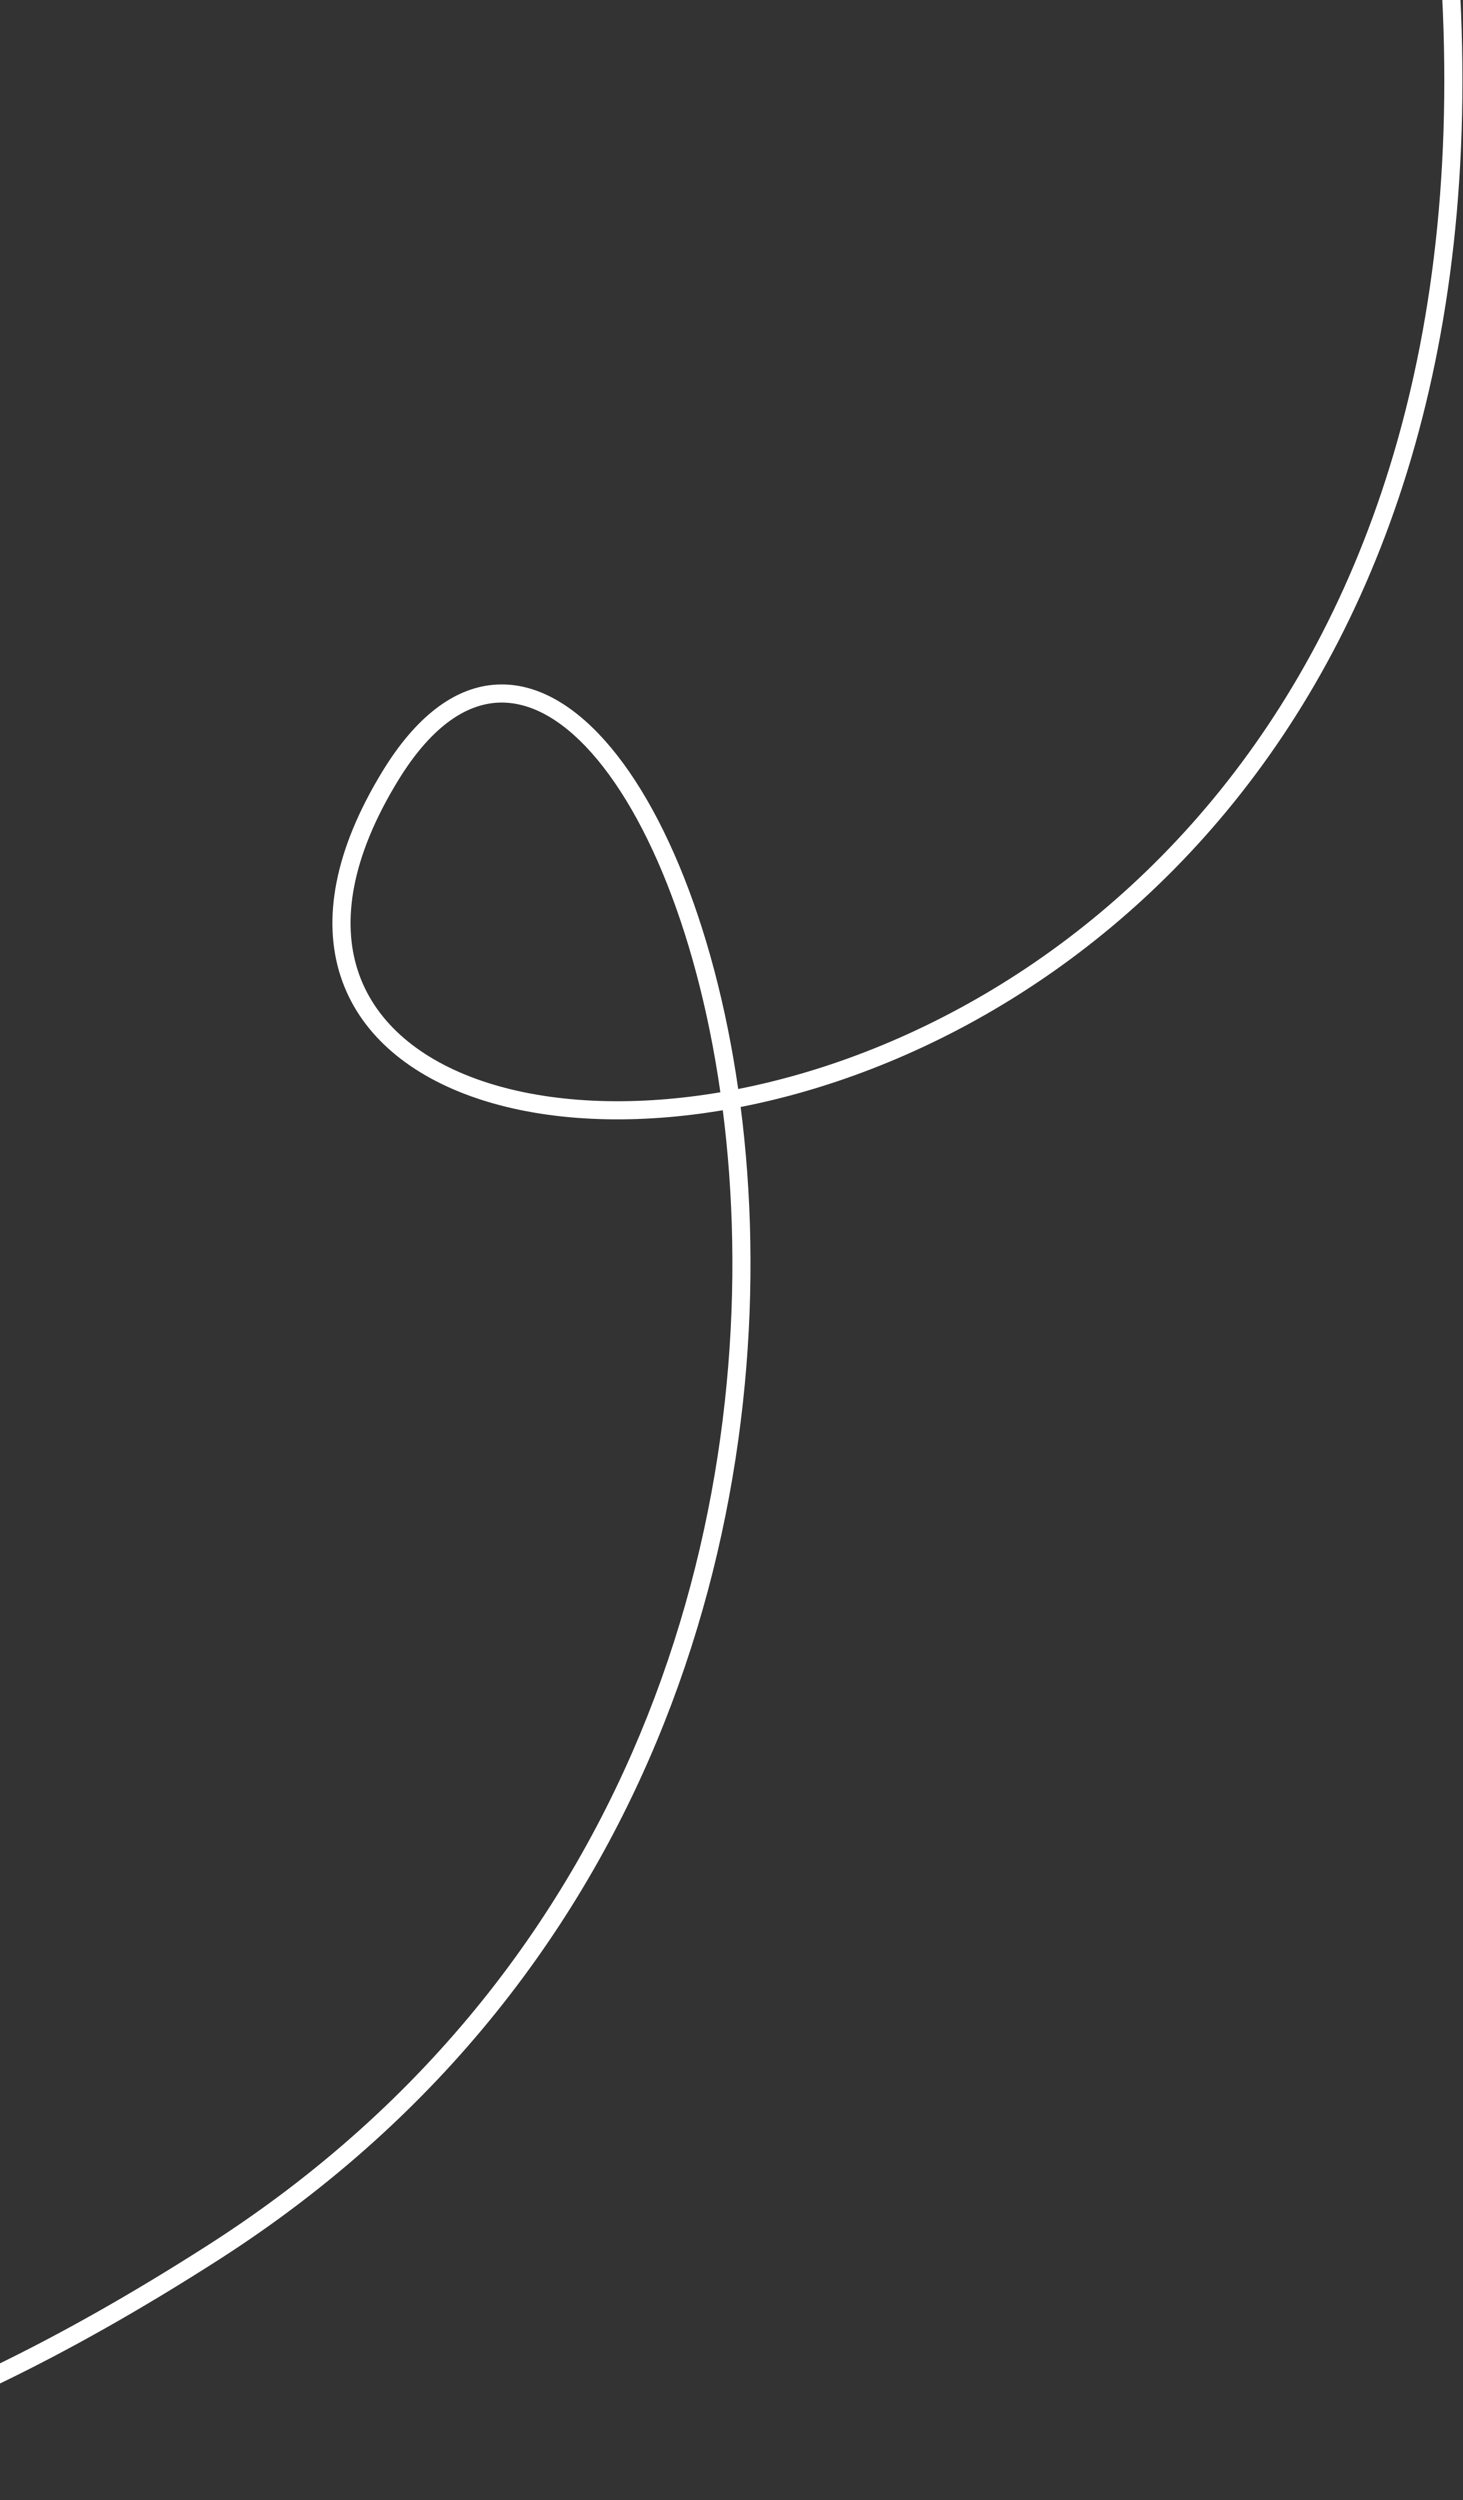 <svg width="323" height="552" viewBox="0 0 323 552" fill="none" xmlns="http://www.w3.org/2000/svg">
<rect x="0" y="0" width="323" height="552" fill="#333333" stroke="none"/>
<path d="M47.267 497.183L48.346 498.867L47.267 497.183ZM86.198 171.257L84.492 170.213L86.198 171.257ZM283.305 -160.842C283.77 -161.844 284.959 -162.279 285.961 -161.814L302.289 -154.237C303.29 -153.772 303.726 -152.583 303.261 -151.581C302.796 -150.579 301.607 -150.144 300.605 -150.609L286.091 -157.344L279.356 -142.831C278.891 -141.829 277.702 -141.393 276.7 -141.858C275.698 -142.323 275.263 -143.512 275.728 -144.514L283.305 -160.842ZM-260.399 485.896C-208.616 517.032 -165.963 541.081 -119.296 546.592C-72.754 552.088 -21.91 539.157 46.188 495.499L48.346 498.867C-20.212 542.82 -71.987 556.206 -119.765 550.564C-167.418 544.937 -210.784 520.395 -262.46 489.324L-260.399 485.896ZM46.188 495.499C144.184 432.674 168.097 328.637 160.343 251.801C156.46 213.321 144.667 182.017 130.591 166.197C123.558 158.294 116.24 154.552 109.265 155.176C102.296 155.801 94.913 160.852 87.904 172.301L84.492 170.213C91.812 158.256 100.134 151.978 108.908 151.192C117.676 150.407 126.136 155.173 133.579 163.539C148.455 180.257 160.401 212.53 164.323 251.399C172.18 329.259 147.969 434.999 48.346 498.867L46.188 495.499ZM87.904 172.301C77.504 189.29 75.465 203.372 78.988 214.249C82.507 225.116 91.744 233.306 105.028 238.159C131.667 247.89 173.745 243.822 213.669 221.616C253.502 199.461 291.005 159.337 308.525 97.279C326.051 35.2 323.624 -48.997 283.241 -159.312L286.997 -160.688C327.58 -49.824 330.19 35.259 312.374 98.366C294.552 161.495 256.333 202.463 215.613 225.112C174.986 247.709 131.681 252.154 103.656 241.916C89.607 236.783 79.193 227.866 75.182 215.482C71.175 203.107 73.731 187.791 84.492 170.213L87.904 172.301Z" fill="white"/>
</svg>
